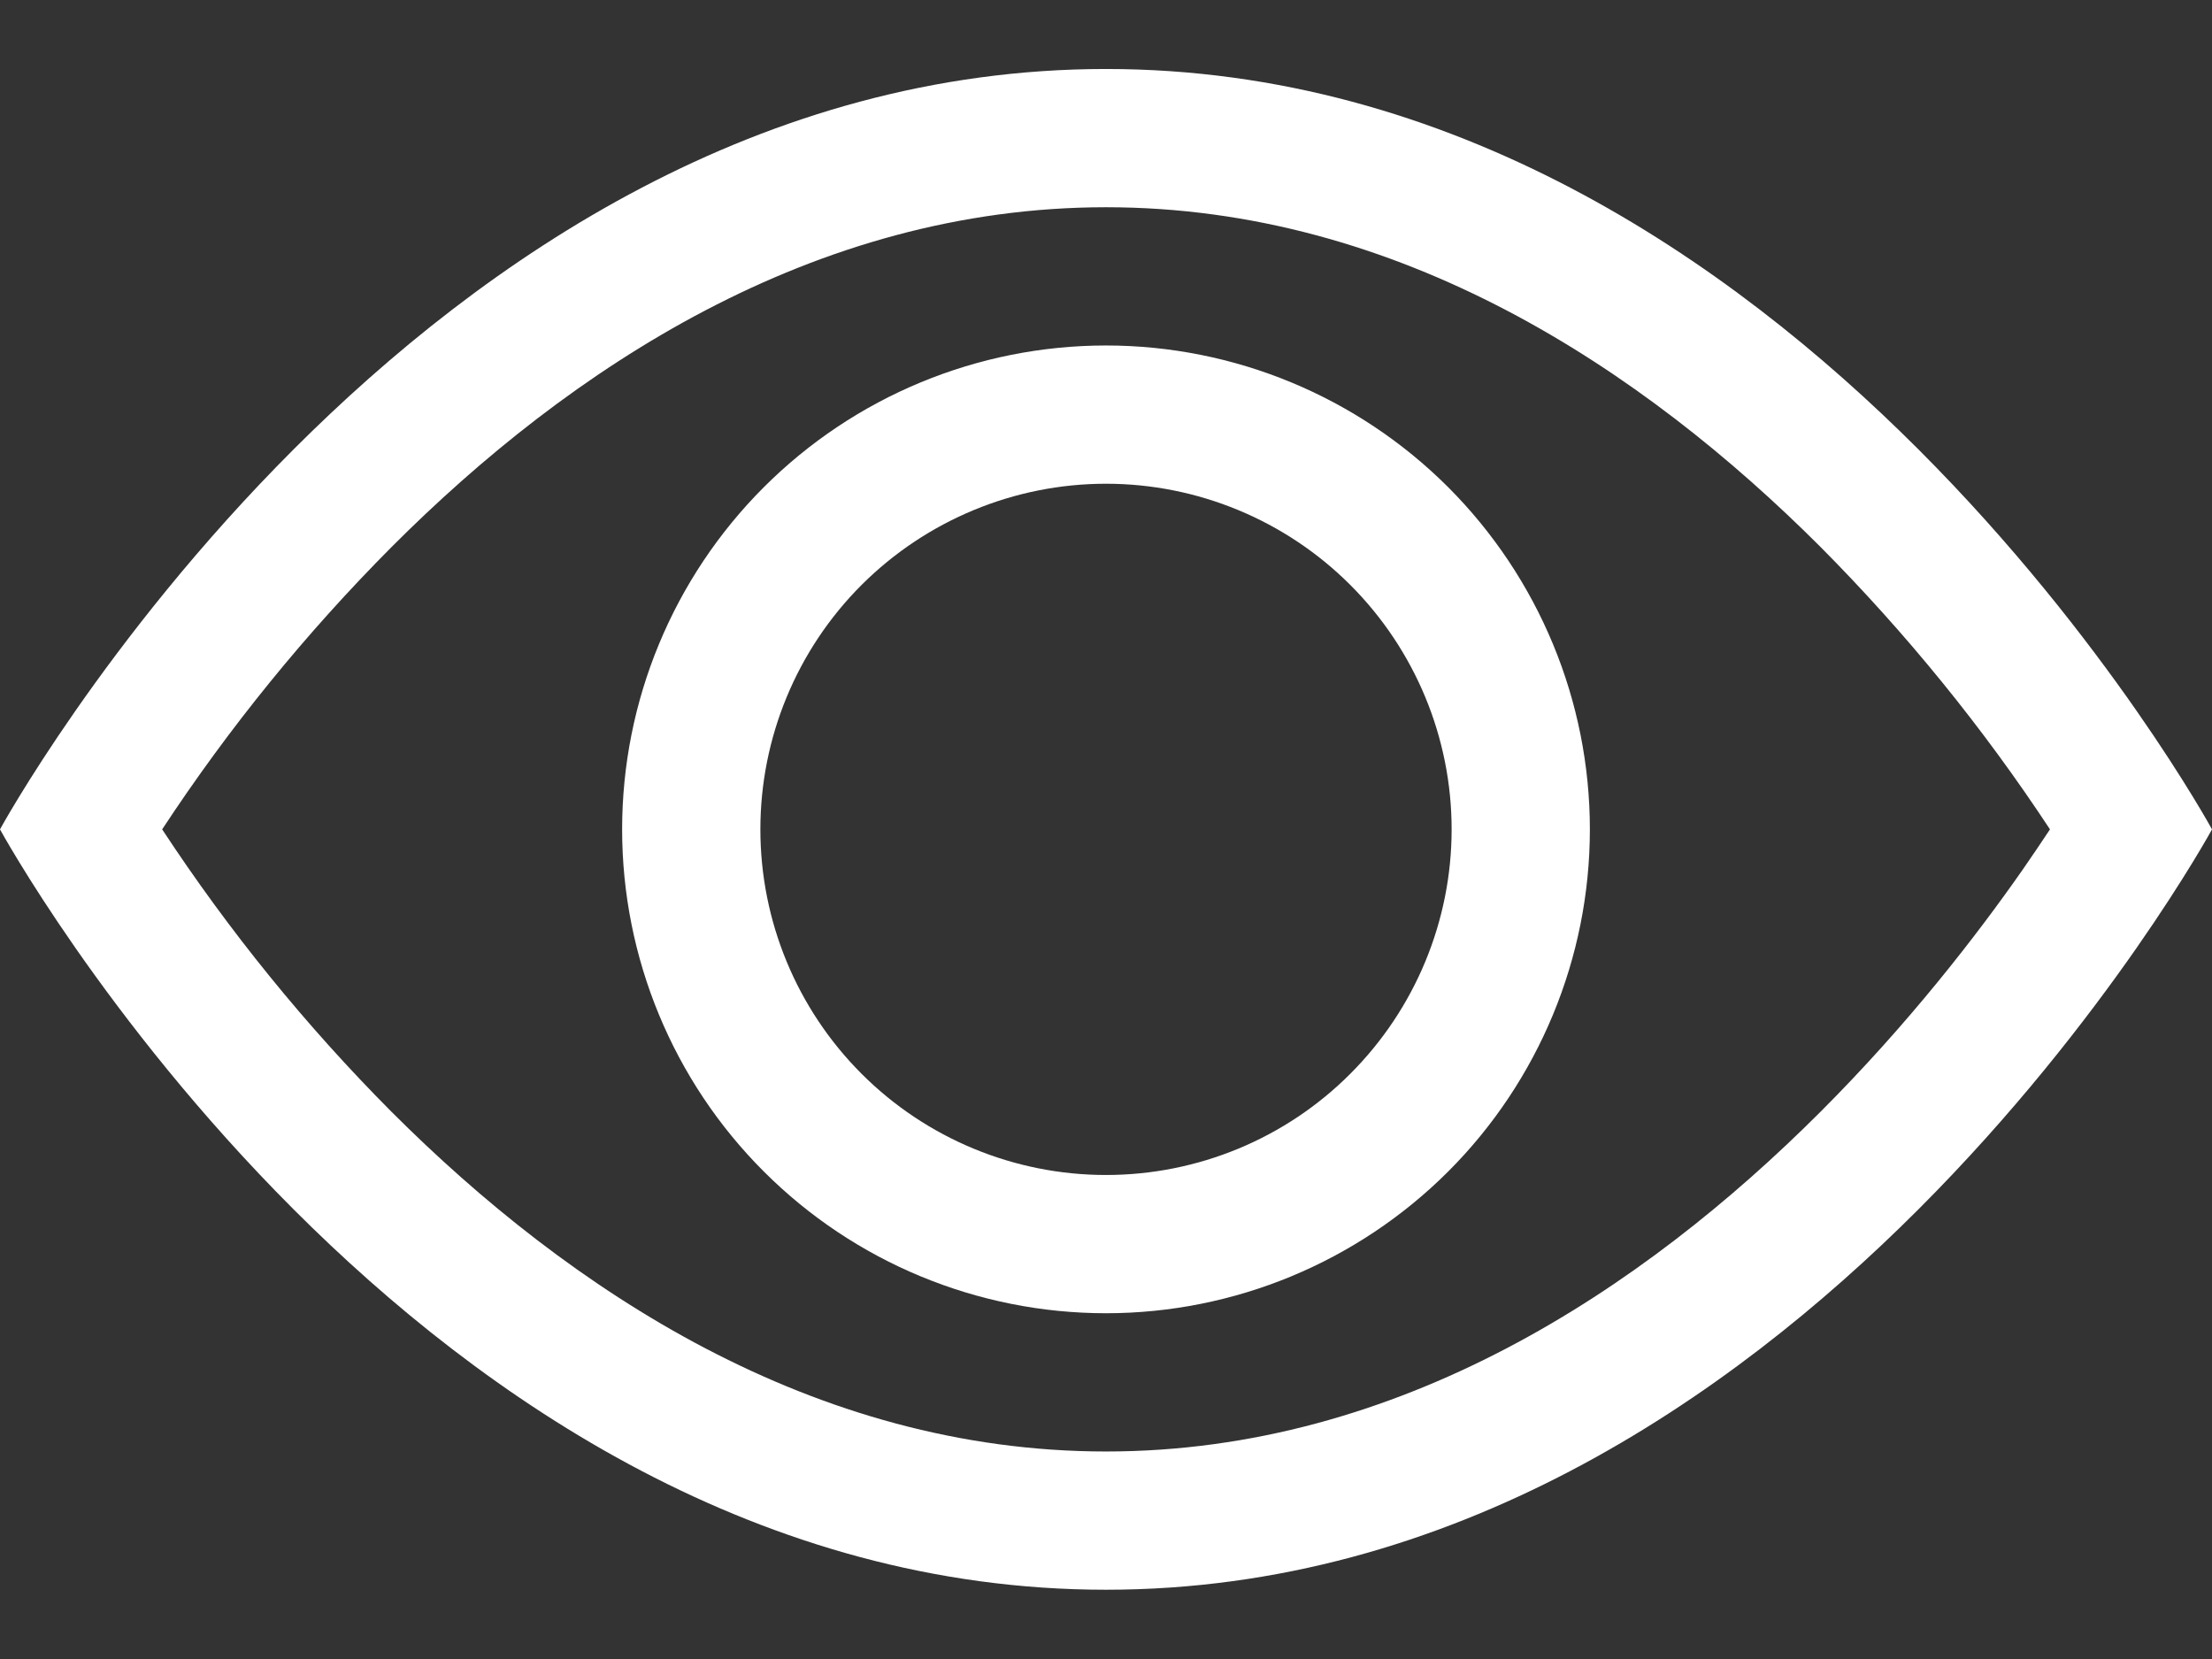 <svg width="16" height="12" viewBox="0 0 16 12" fill="none" xmlns="http://www.w3.org/2000/svg">
<rect x="0" y="0" width="16" height="12" fill="#333333" stroke="none"/>
<path d="M16 5.999C16 5.999 13 0.499 8 0.499C3 0.499 -0 5.999 -0 5.999C-0 5.999 3 11.499 8 11.499C13 11.499 16 5.999 16 5.999ZM1.173 5.999C1.656 5.264 2.212 4.58 2.833 3.956C4.12 2.667 5.88 1.499 8 1.499C10.12 1.499 11.879 2.667 13.168 3.956C13.788 4.58 14.344 5.264 14.828 5.999C14.77 6.086 14.706 6.182 14.633 6.287C14.298 6.767 13.803 7.407 13.168 8.042C11.879 9.331 10.119 10.499 8 10.499C5.88 10.499 4.121 9.331 2.832 8.042C2.211 7.418 1.656 6.734 1.173 5.999Z" fill="white"/>
<path d="M8 3.499C7.337 3.499 6.701 3.763 6.232 4.231C5.763 4.7 5.5 5.336 5.5 5.999C5.5 6.662 5.763 7.298 6.232 7.767C6.701 8.236 7.337 8.499 8 8.499C8.663 8.499 9.299 8.236 9.767 7.767C10.236 7.298 10.5 6.662 10.5 5.999C10.5 5.336 10.236 4.7 9.767 4.231C9.299 3.763 8.663 3.499 8 3.499ZM4.5 5.999C4.5 5.071 4.868 4.181 5.525 3.524C6.181 2.868 7.071 2.499 8 2.499C8.928 2.499 9.818 2.868 10.475 3.524C11.131 4.181 11.5 5.071 11.5 5.999C11.5 6.927 11.131 7.818 10.475 8.474C9.818 9.13 8.928 9.499 8 9.499C7.071 9.499 6.181 9.13 5.525 8.474C4.868 7.818 4.5 6.927 4.5 5.999Z" fill="white"/>
</svg>
